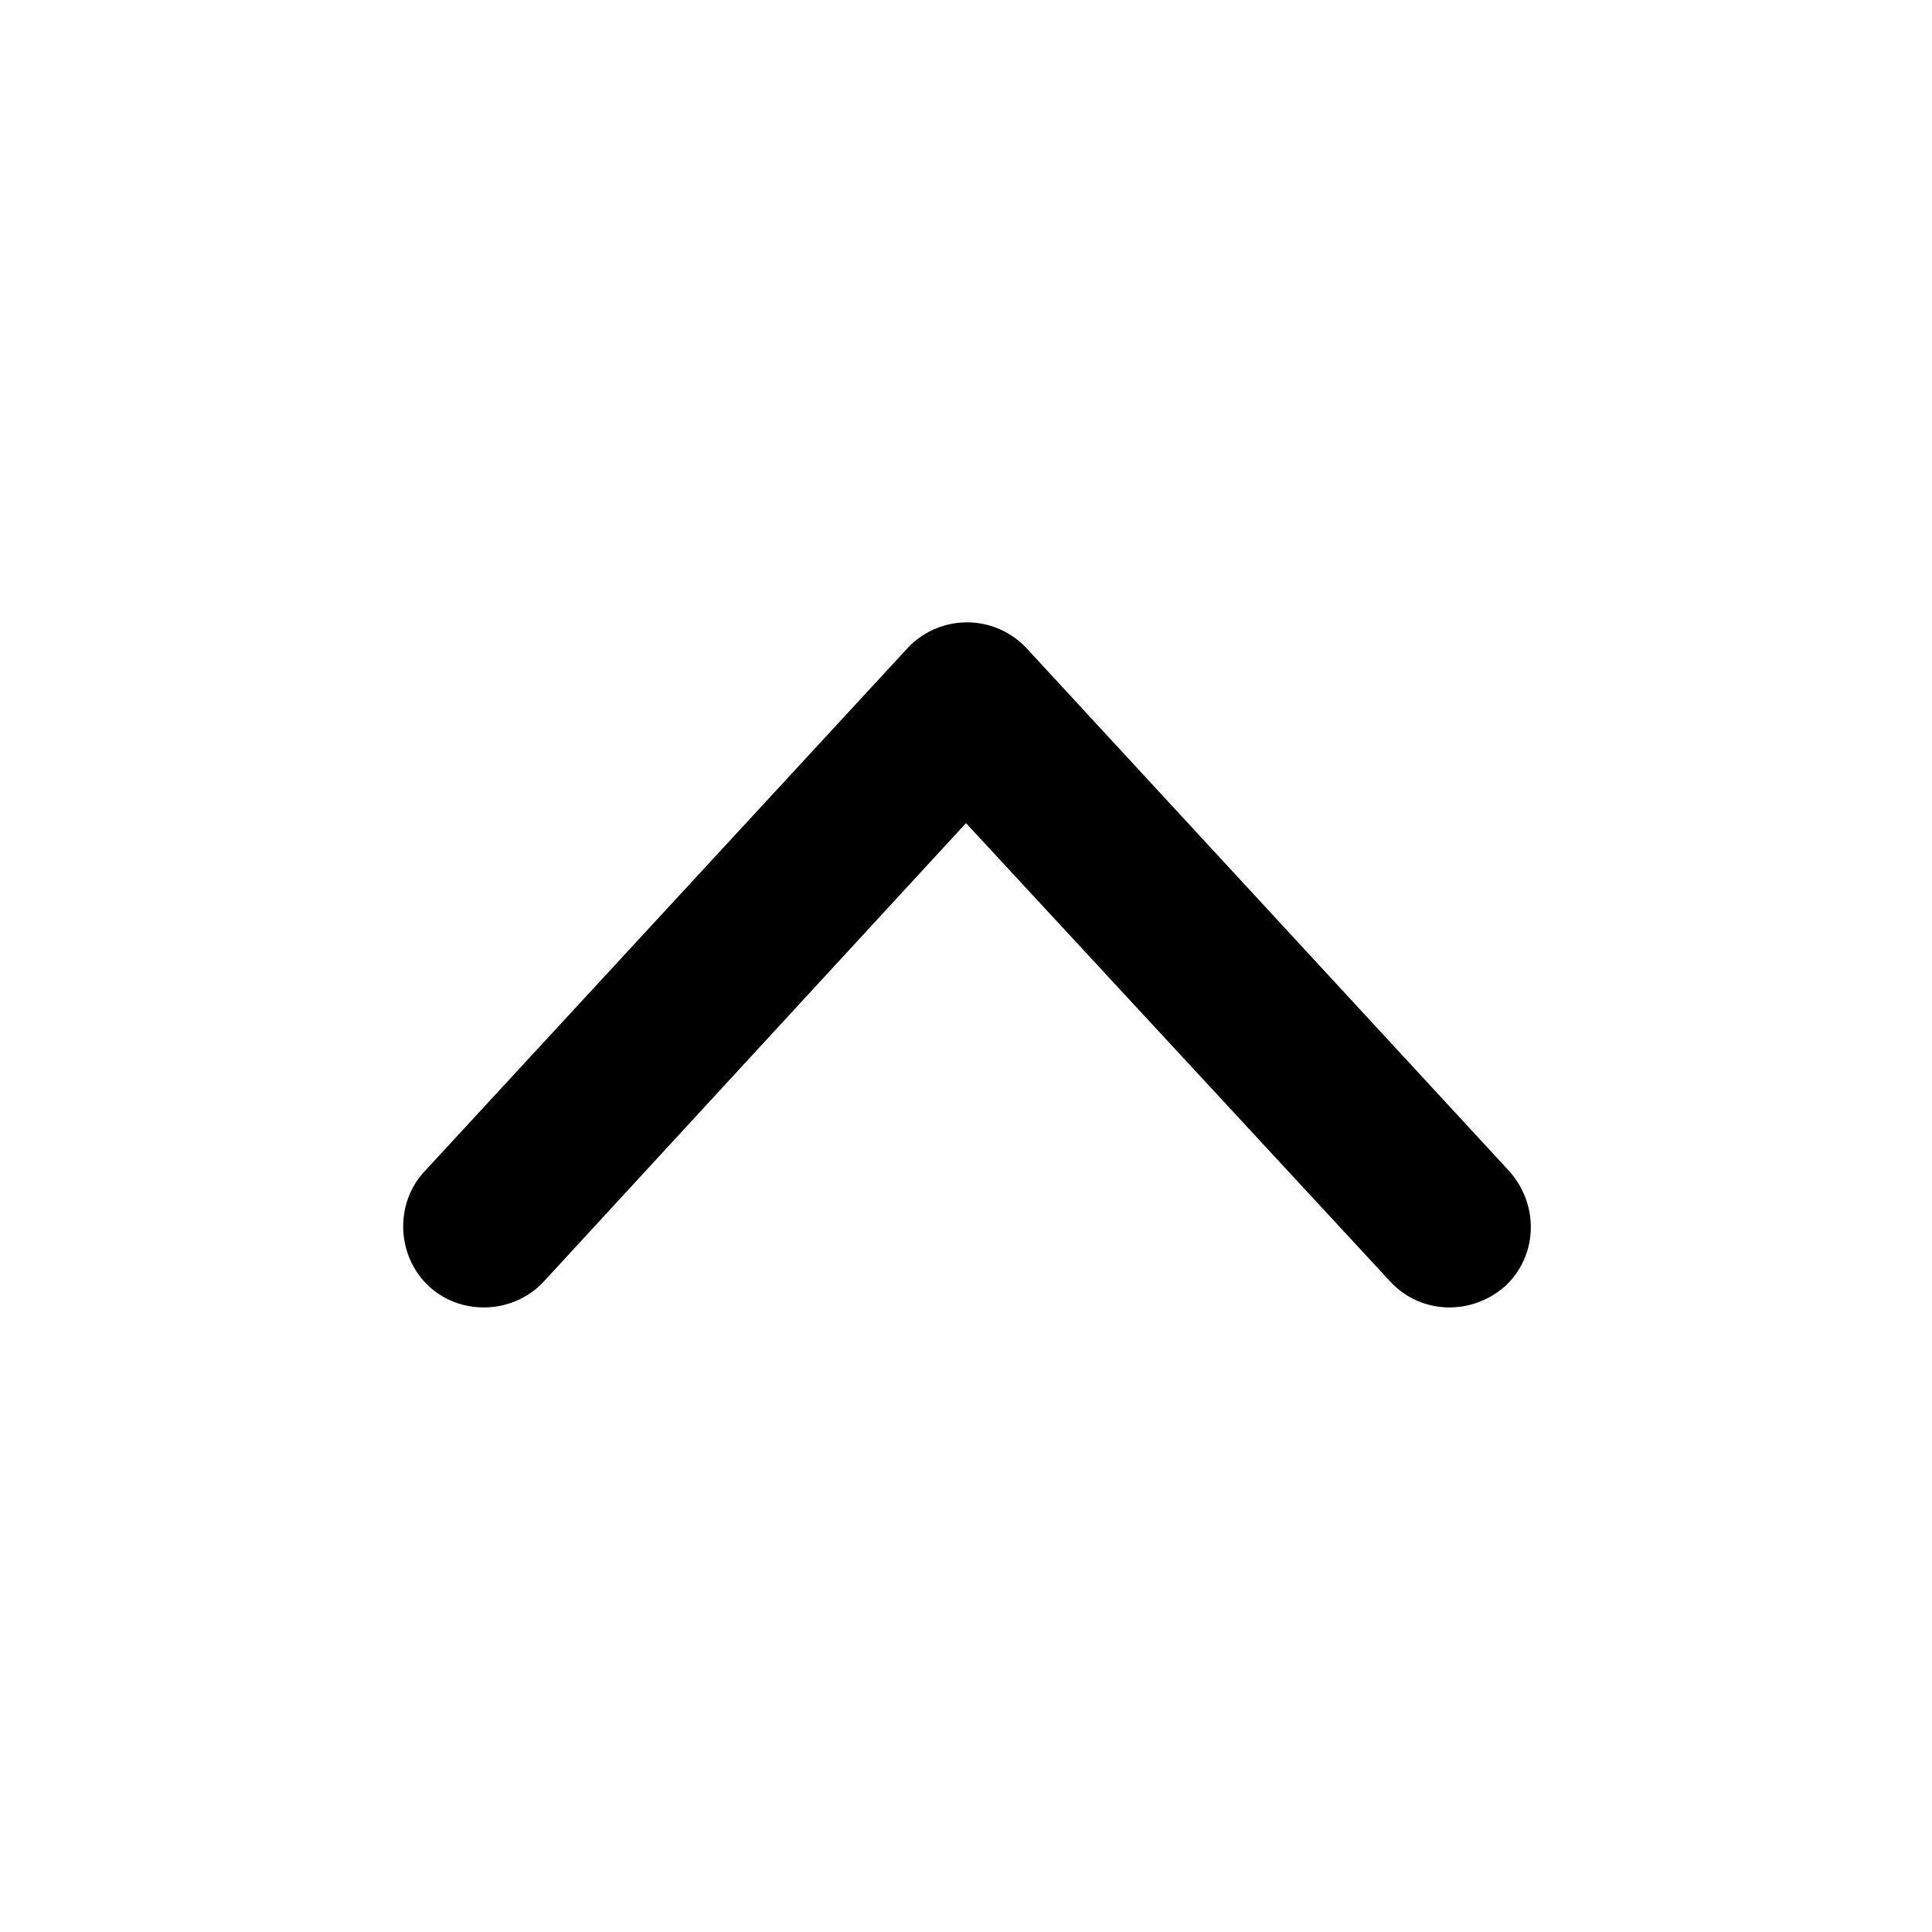 <svg xmlns="http://www.w3.org/2000/svg" viewBox="0 0 96 96">
    <path d="m48 40.9 21.1 22.8c1.5 1.6 4 1.7 5.7.2 1.6-1.5 1.7-4 .2-5.7l-24-26a4.05 4.05 0 0 0-5.9 0l-24 26c-1.5 1.6-1.4 4.2.2 5.7 1.6 1.5 4.2 1.4 5.7-.2l21-22.8z"/>
</svg>
